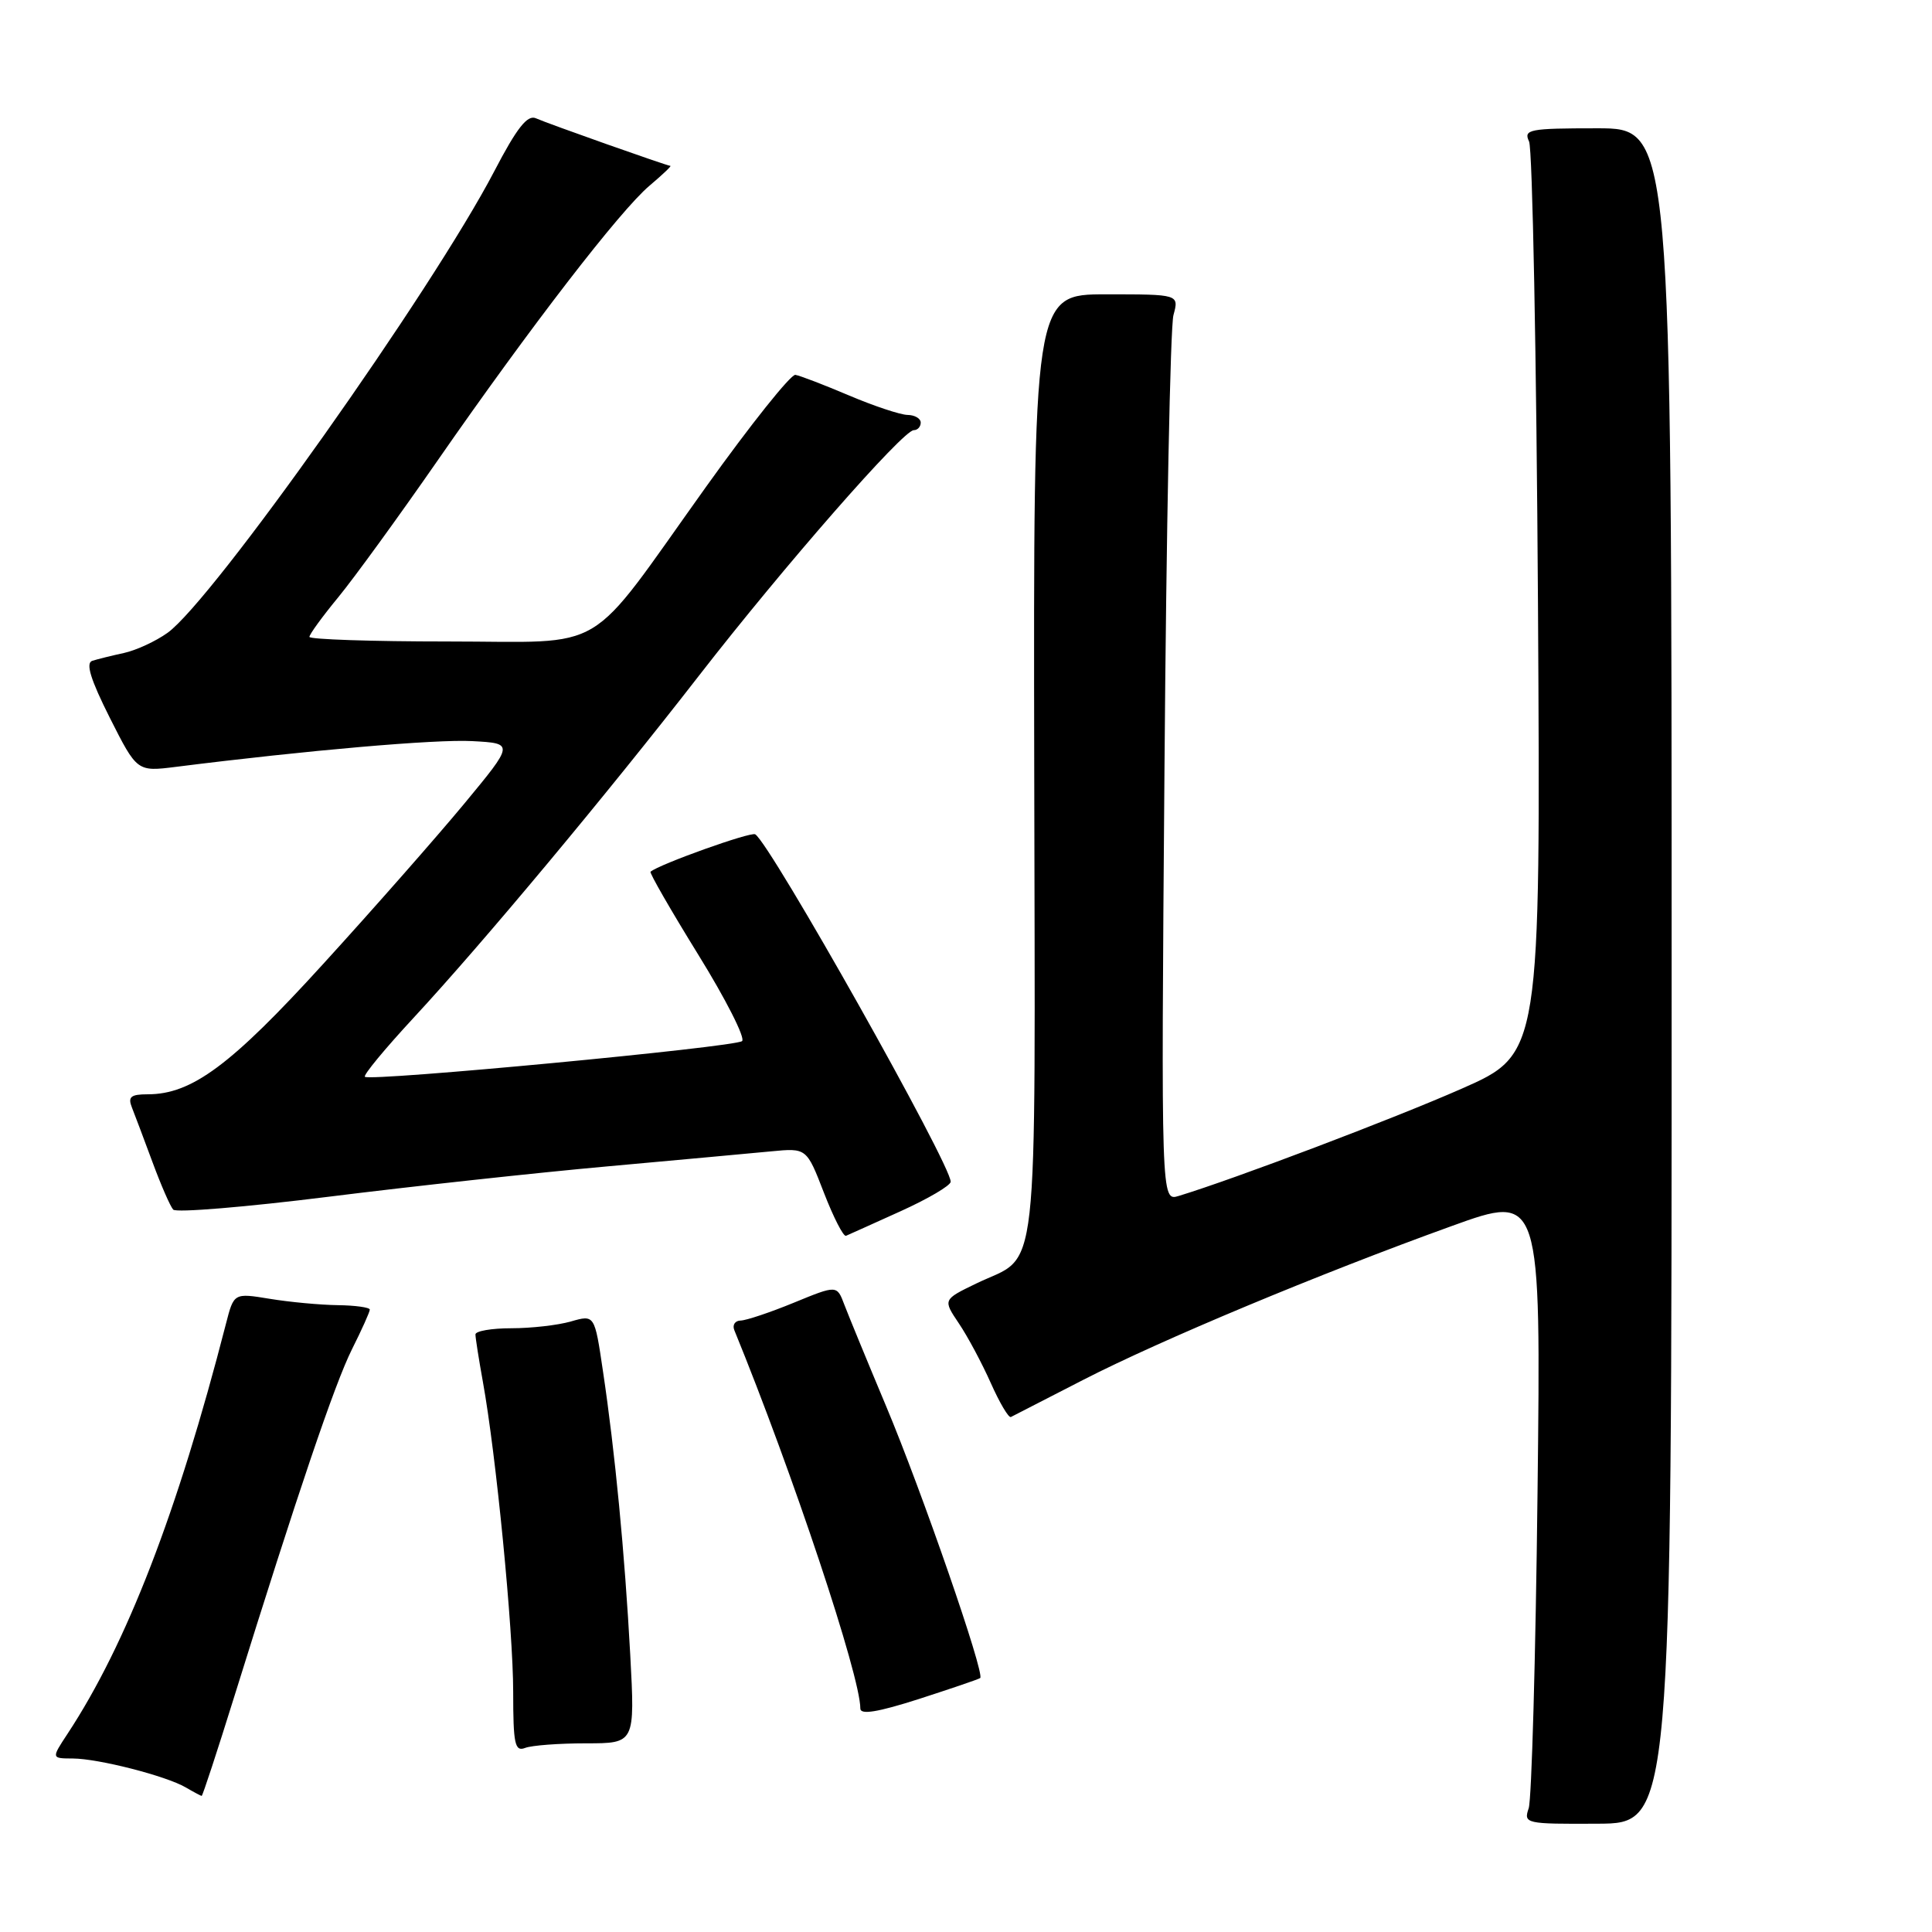 <?xml version="1.0" encoding="UTF-8" standalone="no"?>
<!DOCTYPE svg PUBLIC "-//W3C//DTD SVG 1.1//EN" "http://www.w3.org/Graphics/SVG/1.1/DTD/svg11.dtd" >
<svg xmlns="http://www.w3.org/2000/svg" xmlns:xlink="http://www.w3.org/1999/xlink" version="1.1" viewBox="0 0 256 256">
 <g >
 <path fill="currentColor"
d=" M 221.50 129.30 C 221.50 17.00 221.50 17.00 211.64 17.00 C 202.61 17.00 201.85 17.15 202.61 18.75 C 203.06 19.71 203.59 47.31 203.79 80.08 C 204.14 139.65 204.14 139.65 193.65 144.27 C 184.64 148.24 163.58 156.22 156.18 158.47 C 153.85 159.18 153.85 159.18 154.30 101.84 C 154.54 70.30 155.07 43.26 155.49 41.75 C 156.23 39.00 156.23 39.00 146.58 39.00 C 136.93 39.00 136.93 39.00 137.04 101.59 C 137.16 171.97 137.83 165.97 129.34 170.08 C 124.94 172.21 124.94 172.21 127.05 175.35 C 128.22 177.08 130.12 180.64 131.29 183.27 C 132.46 185.89 133.65 187.91 133.95 187.76 C 134.25 187.60 138.58 185.38 143.57 182.82 C 153.82 177.56 174.73 168.82 192.35 162.46 C 204.19 158.18 204.19 158.18 203.73 197.84 C 203.48 219.65 202.95 238.44 202.56 239.60 C 201.87 241.64 202.12 241.70 211.67 241.65 C 221.50 241.61 221.50 241.61 221.50 129.30 Z  M 31.06 224.75 C 39.43 197.88 44.34 183.38 46.64 178.78 C 47.94 176.19 49.00 173.83 49.00 173.53 C 49.00 173.24 47.09 172.97 44.75 172.94 C 42.41 172.91 38.36 172.53 35.75 172.10 C 30.99 171.32 30.99 171.32 29.94 175.41 C 23.50 200.45 16.77 217.86 8.94 229.75 C 6.80 233.00 6.80 233.00 9.65 233.01 C 13.06 233.03 21.97 235.31 24.61 236.84 C 25.65 237.45 26.60 237.95 26.72 237.97 C 26.84 237.99 28.79 232.04 31.06 224.75 Z  M 77.65 231.00 C 84.14 231.00 84.14 231.00 83.51 219.25 C 82.78 205.81 81.50 192.41 79.89 181.65 C 78.79 174.20 78.79 174.20 75.65 175.10 C 73.92 175.60 70.37 176.00 67.76 176.00 C 65.14 176.00 63.00 176.37 63.00 176.82 C 63.00 177.27 63.44 180.08 63.98 183.07 C 65.73 192.70 68.00 215.96 68.00 224.20 C 68.00 231.10 68.22 232.13 69.58 231.61 C 70.45 231.27 74.08 231.00 77.65 231.00 Z  M 129.88 222.35 C 130.55 221.86 122.14 197.57 117.42 186.34 C 114.92 180.38 112.43 174.32 111.88 172.88 C 110.90 170.27 110.90 170.27 105.20 172.61 C 102.06 173.90 98.89 174.96 98.14 174.98 C 97.40 174.99 97.02 175.56 97.30 176.25 C 105.05 195.21 114.00 222.08 114.00 226.39 C 114.00 227.25 116.31 226.87 121.75 225.13 C 126.01 223.75 129.67 222.51 129.88 222.35 Z  M 119.32 160.50 C 122.97 158.85 125.96 157.09 125.97 156.59 C 126.04 154.37 102.09 111.79 100.07 110.55 C 99.48 110.18 87.30 114.54 86.20 115.51 C 86.03 115.65 88.88 120.60 92.53 126.51 C 96.18 132.41 98.79 137.56 98.33 137.95 C 97.41 138.75 49.00 143.33 48.35 142.68 C 48.12 142.45 51.02 138.95 54.78 134.89 C 63.99 124.95 80.34 105.35 92.64 89.50 C 103.84 75.07 119.65 57.00 121.08 57.00 C 121.58 57.00 122.00 56.55 122.00 56.00 C 122.00 55.45 121.21 54.99 120.25 54.98 C 119.29 54.96 115.80 53.80 112.50 52.40 C 109.20 51.00 106.00 49.77 105.39 49.67 C 104.79 49.58 99.46 56.25 93.56 64.50 C 77.36 87.15 80.96 85.00 59.31 85.00 C 49.24 85.00 41.00 84.72 41.00 84.39 C 41.00 84.05 42.72 81.69 44.82 79.14 C 46.92 76.59 52.85 68.42 58.00 61.00 C 70.23 43.38 82.20 27.85 86.07 24.60 C 87.76 23.17 89.01 21.99 88.83 21.98 C 88.31 21.94 72.66 16.41 71.00 15.67 C 69.88 15.18 68.48 16.96 65.50 22.68 C 57.26 38.48 28.13 79.63 22.19 83.86 C 20.64 84.97 18.06 86.16 16.44 86.52 C 14.82 86.87 12.93 87.34 12.23 87.56 C 11.32 87.84 12.00 90.04 14.55 95.11 C 18.16 102.26 18.16 102.26 23.33 101.61 C 40.69 99.42 57.75 97.94 62.56 98.20 C 68.13 98.50 68.13 98.50 61.51 106.50 C 57.86 110.90 49.47 120.44 42.85 127.70 C 30.62 141.14 25.42 145.00 19.58 145.00 C 17.32 145.00 16.92 145.34 17.48 146.75 C 17.86 147.71 19.09 150.97 20.21 154.00 C 21.33 157.03 22.56 159.85 22.95 160.28 C 23.34 160.71 32.62 159.94 43.58 158.57 C 54.54 157.20 71.15 155.39 80.50 154.55 C 89.85 153.70 99.61 152.81 102.19 152.56 C 106.88 152.11 106.88 152.11 109.18 158.06 C 110.45 161.33 111.76 163.89 112.10 163.75 C 112.43 163.61 115.68 162.15 119.32 160.50 Z "/>
</g>
</svg>
